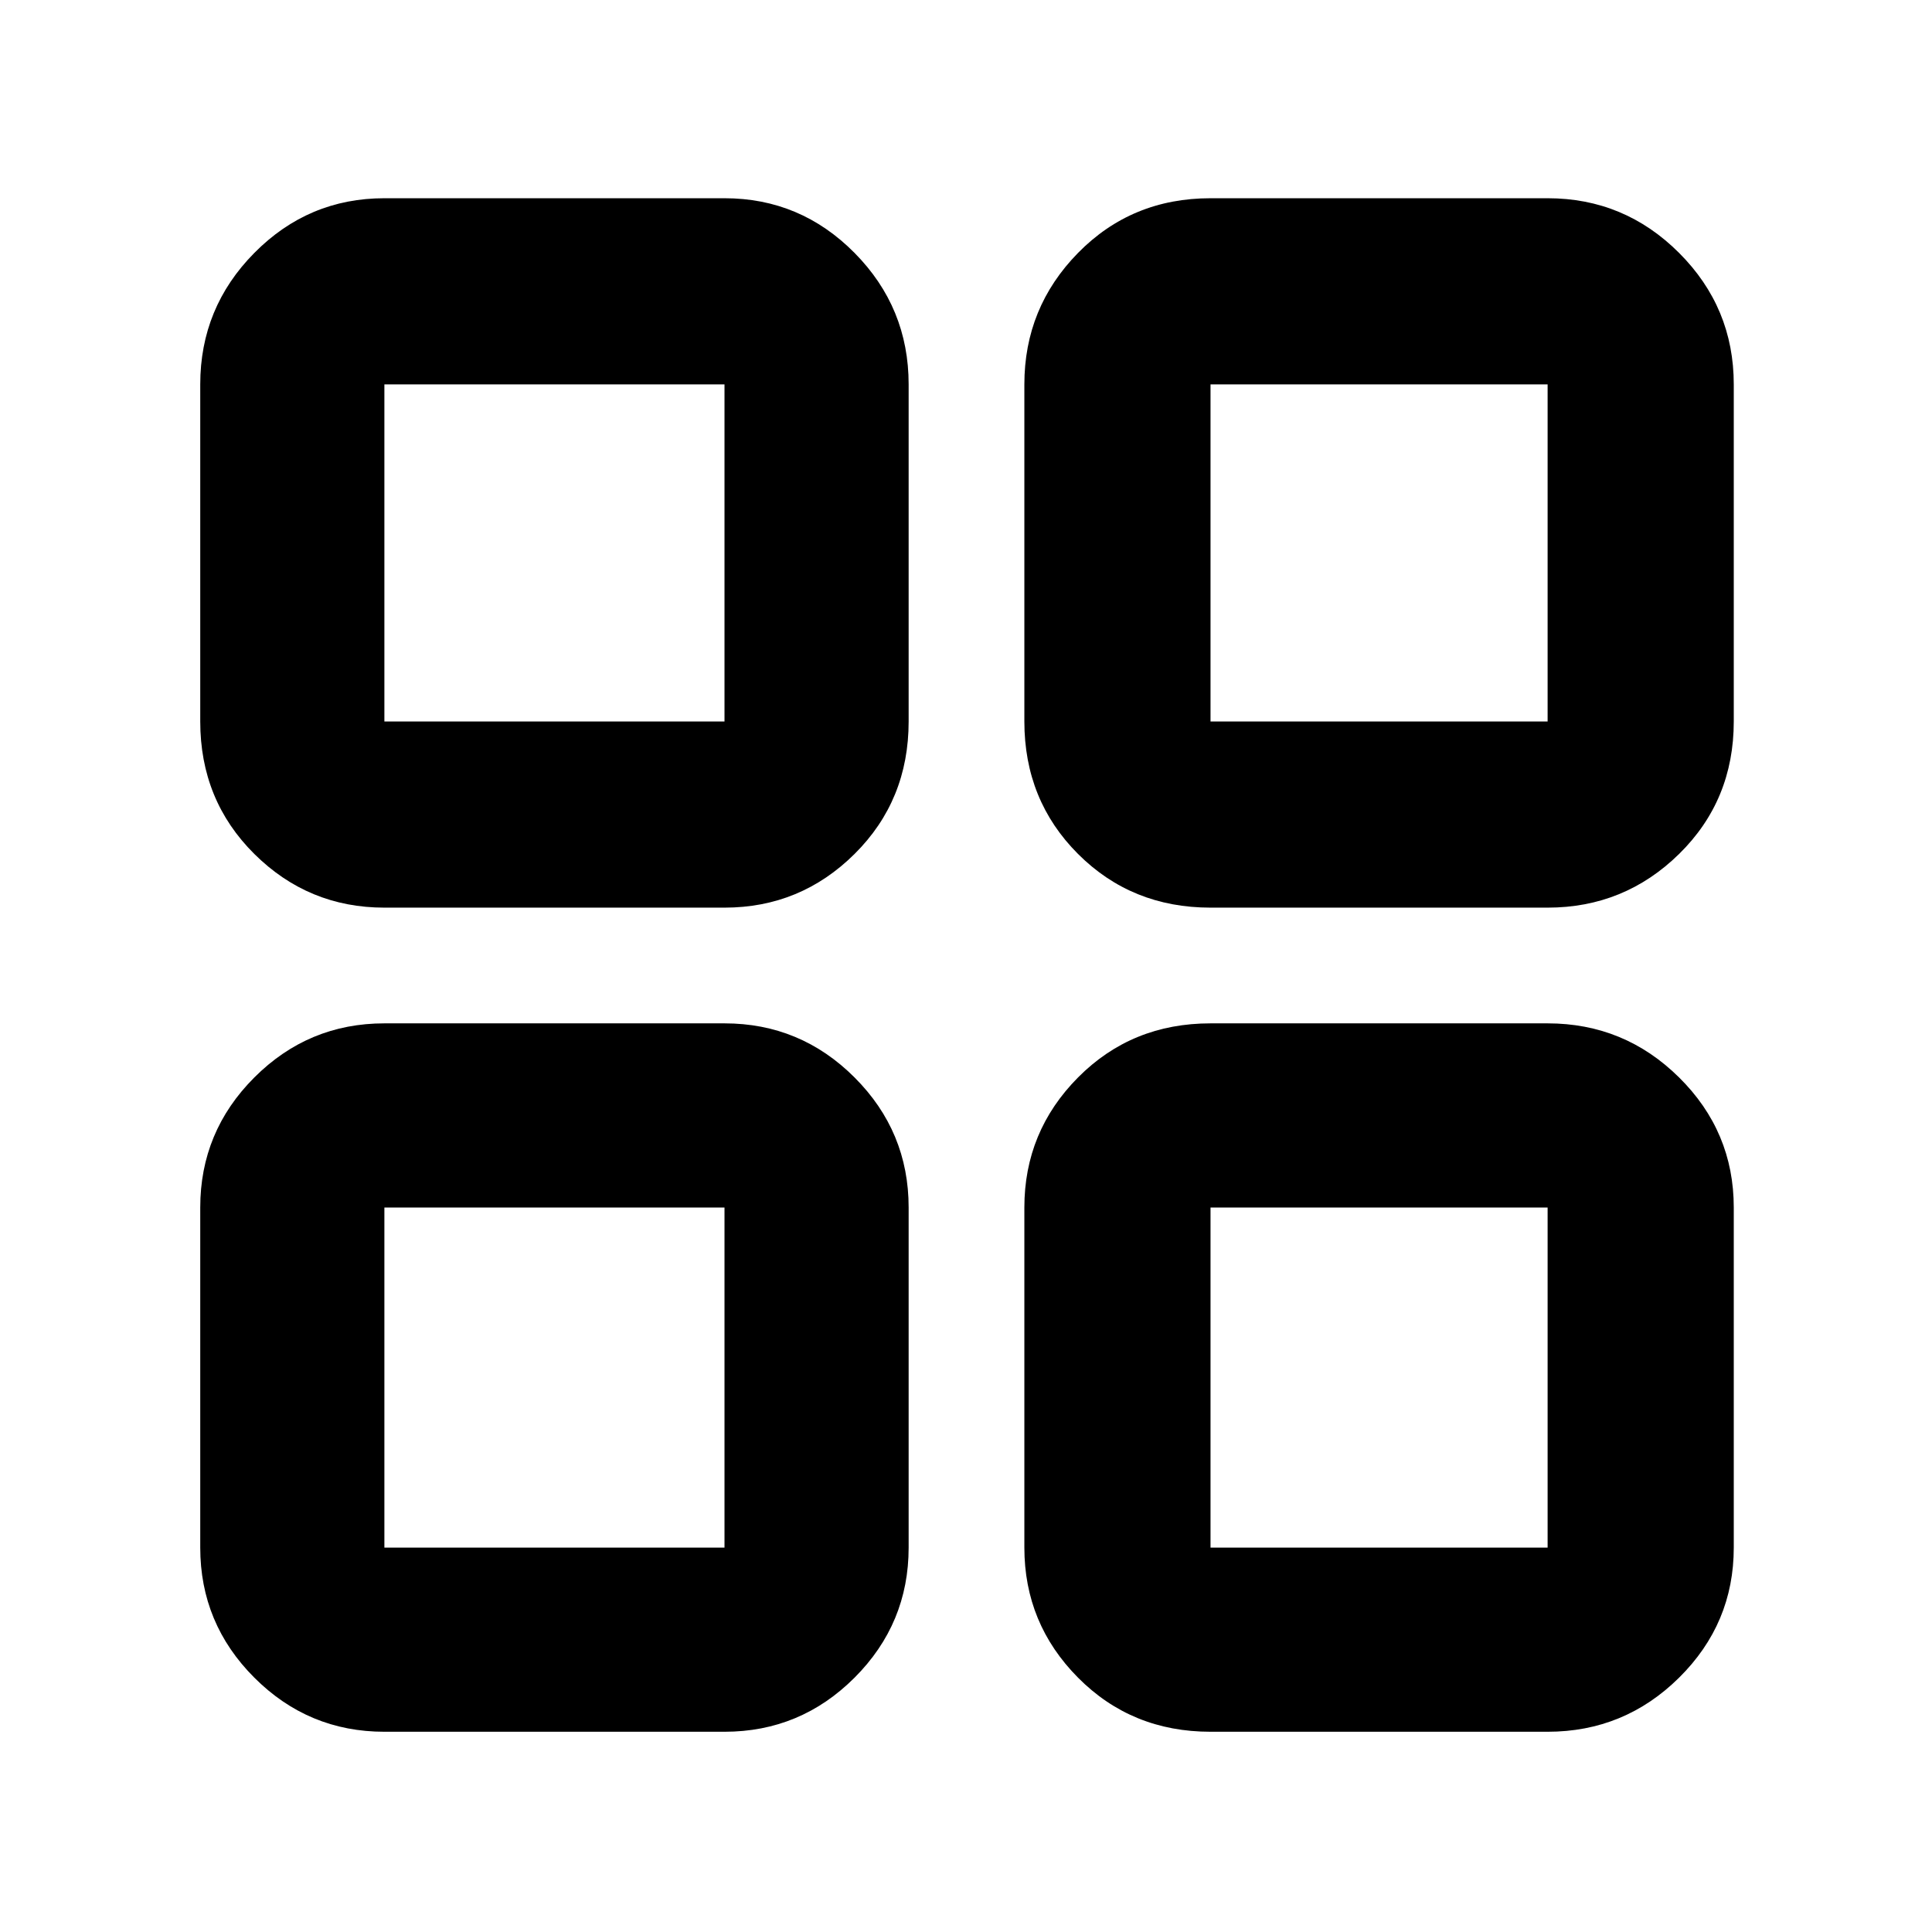 <svg xmlns="http://www.w3.org/2000/svg" height="48" viewBox="0 -960 960 960" width="48"><path d="M191-509q-37.74 0-64.62-26.67Q99.5-562.34 99.5-601.5V-769q0-38.16 26.88-65.33T191-861.5h169q37.74 0 64.62 27.17Q451.5-807.16 451.5-769v167.5q0 39.16-26.88 65.83T360-509H191Zm0 409.5q-37.74 0-64.62-26.88Q99.5-153.26 99.5-191v-169q0-37.74 26.88-64.62Q153.26-451.5 191-451.5h169q37.74 0 64.62 26.88Q451.5-397.74 451.5-360v169q0 37.74-26.88 64.62Q397.74-99.5 360-99.5H191ZM601.5-509q-39.16 0-65.83-26.67T509-601.5V-769q0-38.16 26.67-65.33t65.83-27.17H769q38.16 0 65.33 27.17T861.5-769v167.5q0 39.16-27.17 65.83T769-509H601.5Zm0 409.5q-39.16 0-65.83-26.88T509-191v-169q0-37.74 26.67-64.62 26.67-26.88 65.83-26.88H769q38.16 0 65.33 26.88T861.5-360v169q0 37.74-27.17 64.62Q807.16-99.5 769-99.5H601.5ZM191-601.5h169V-769H191v167.5Zm410.5 0H769V-769H601.5v167.5Zm0 410.5H769v-169H601.5v169ZM191-191h169v-169H191v169Zm410.5-410.5Zm0 241.5ZM360-360Zm0-241.5Z"/></svg>